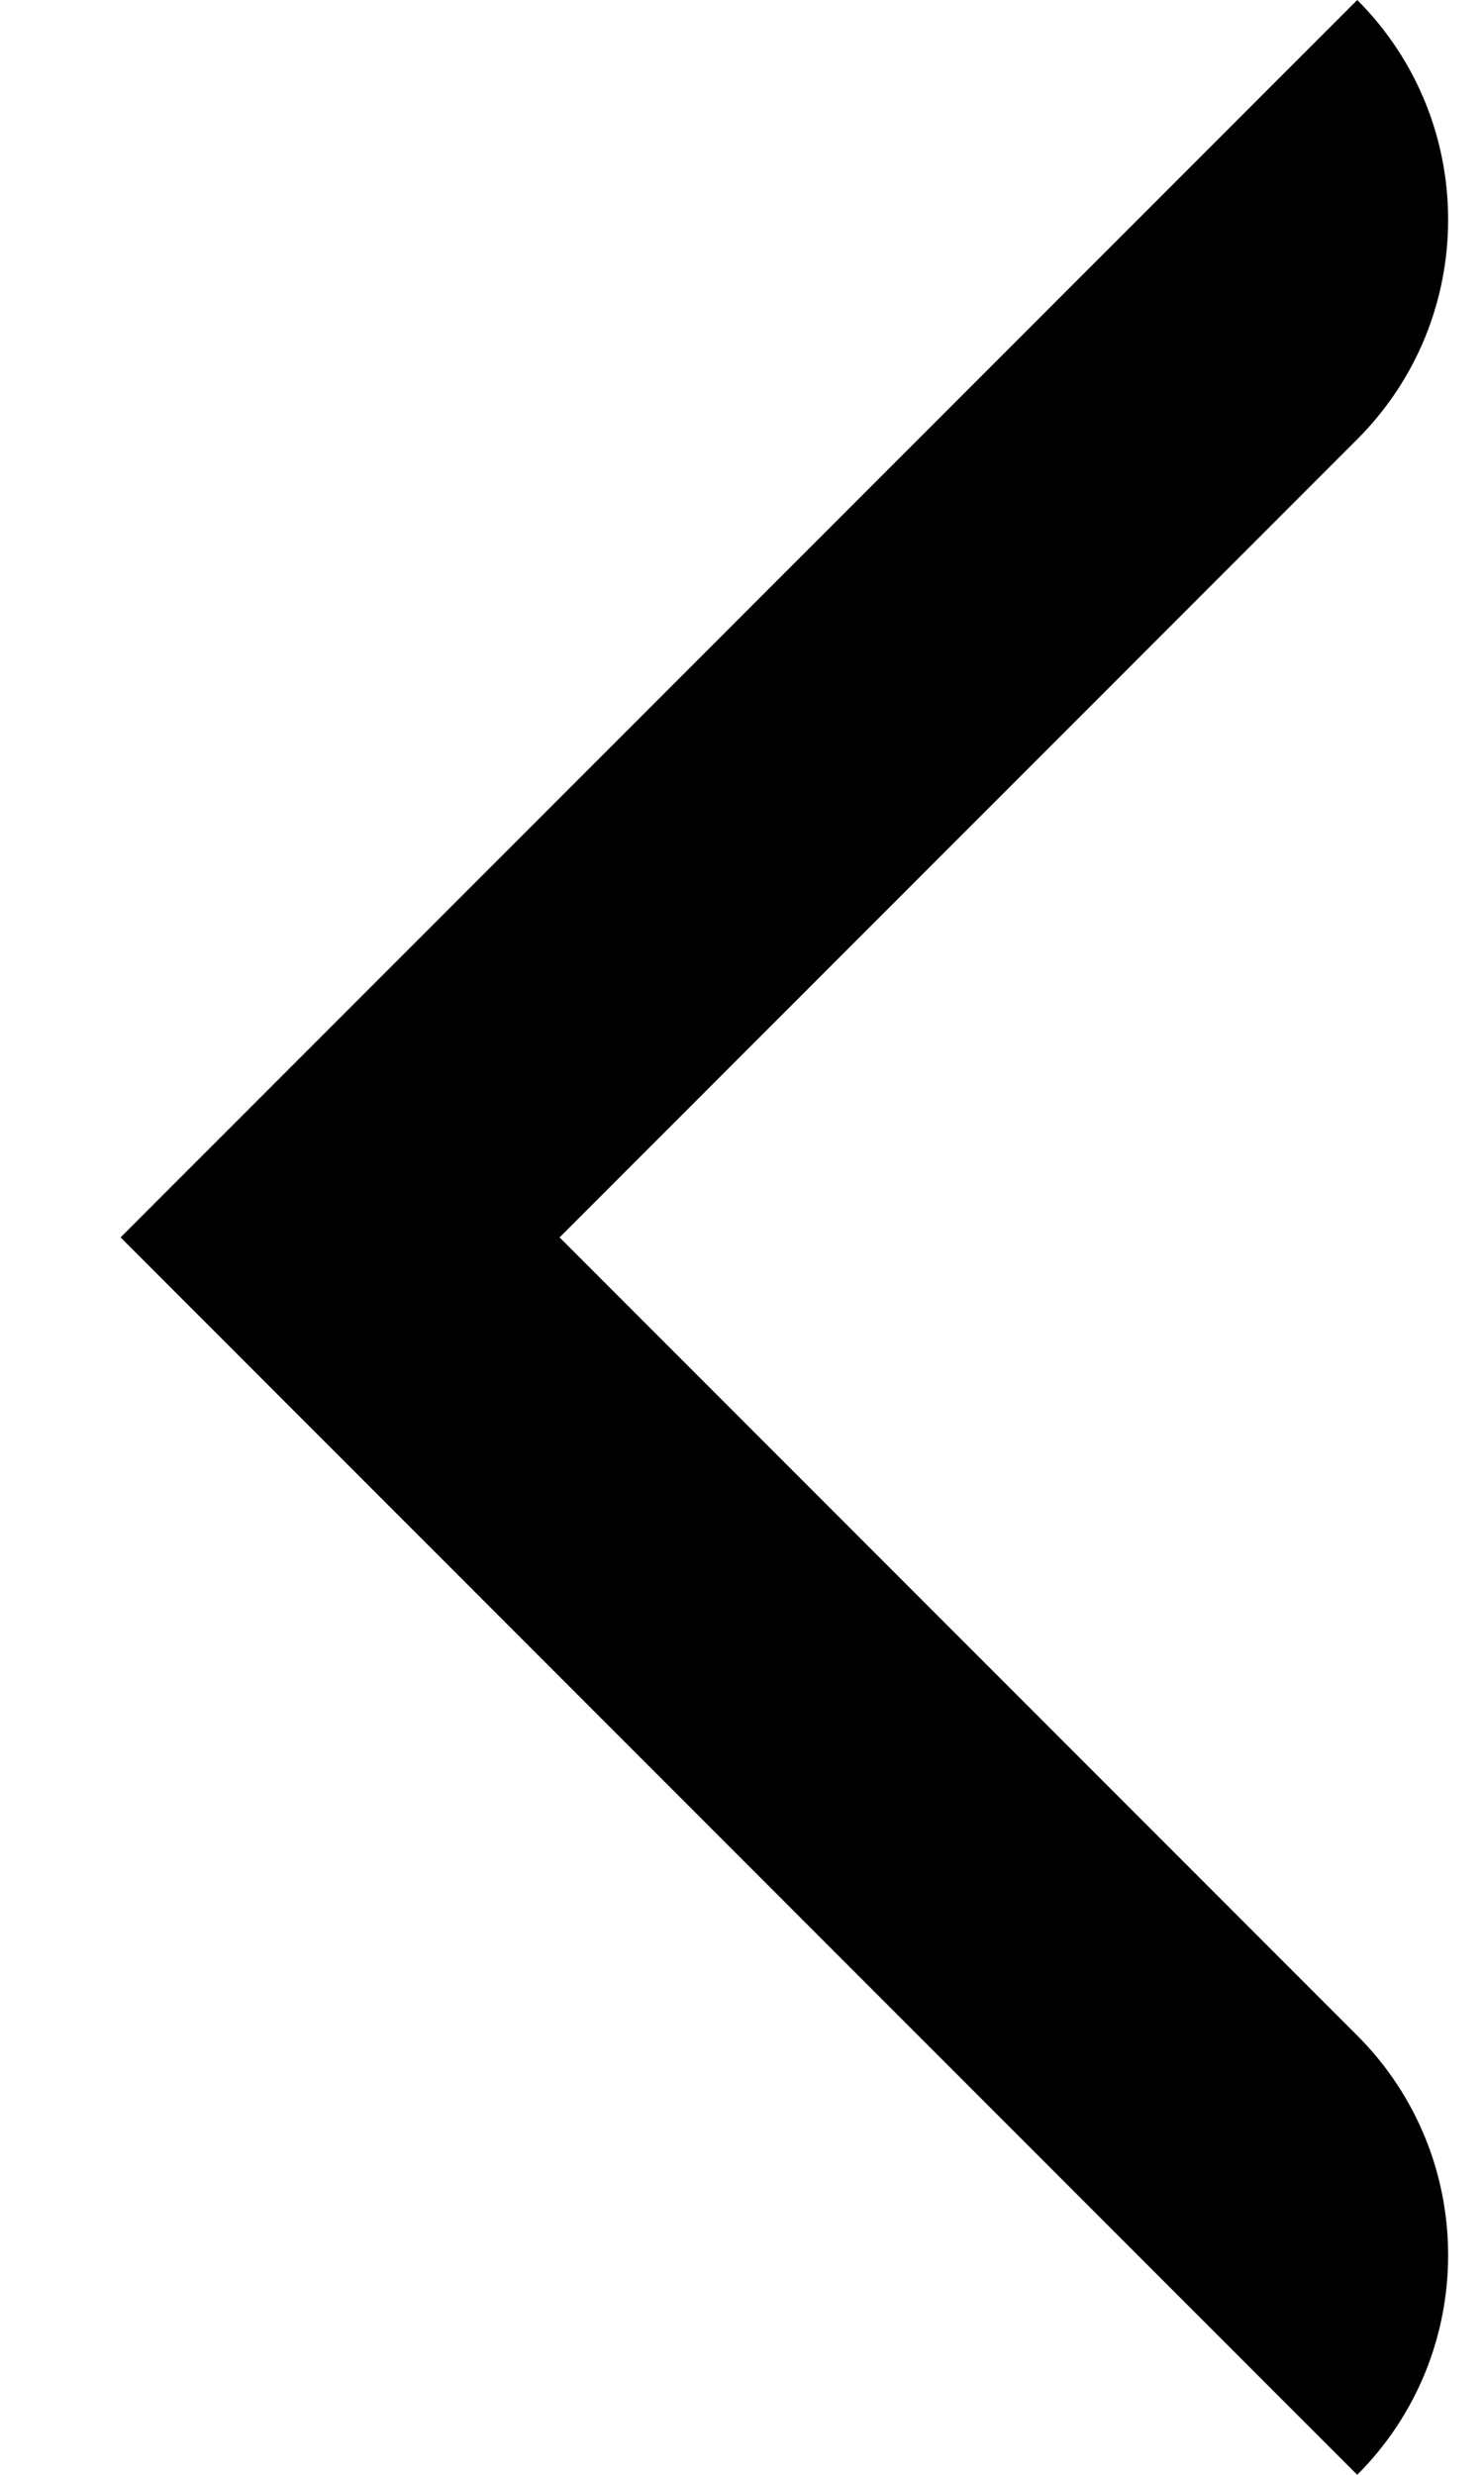 <svg width="12" height="20" viewBox="0 0 12 20" fill="none" xmlns="http://www.w3.org/2000/svg">
<path d="M10.975 20C11.955 19.02 11.955 17.43 10.975 16.45L4.525 10L10.975 3.55C11.955 2.57 11.955 0.98 10.975 0L0.975 10L10.975 20Z" fill="black"/>
</svg>
